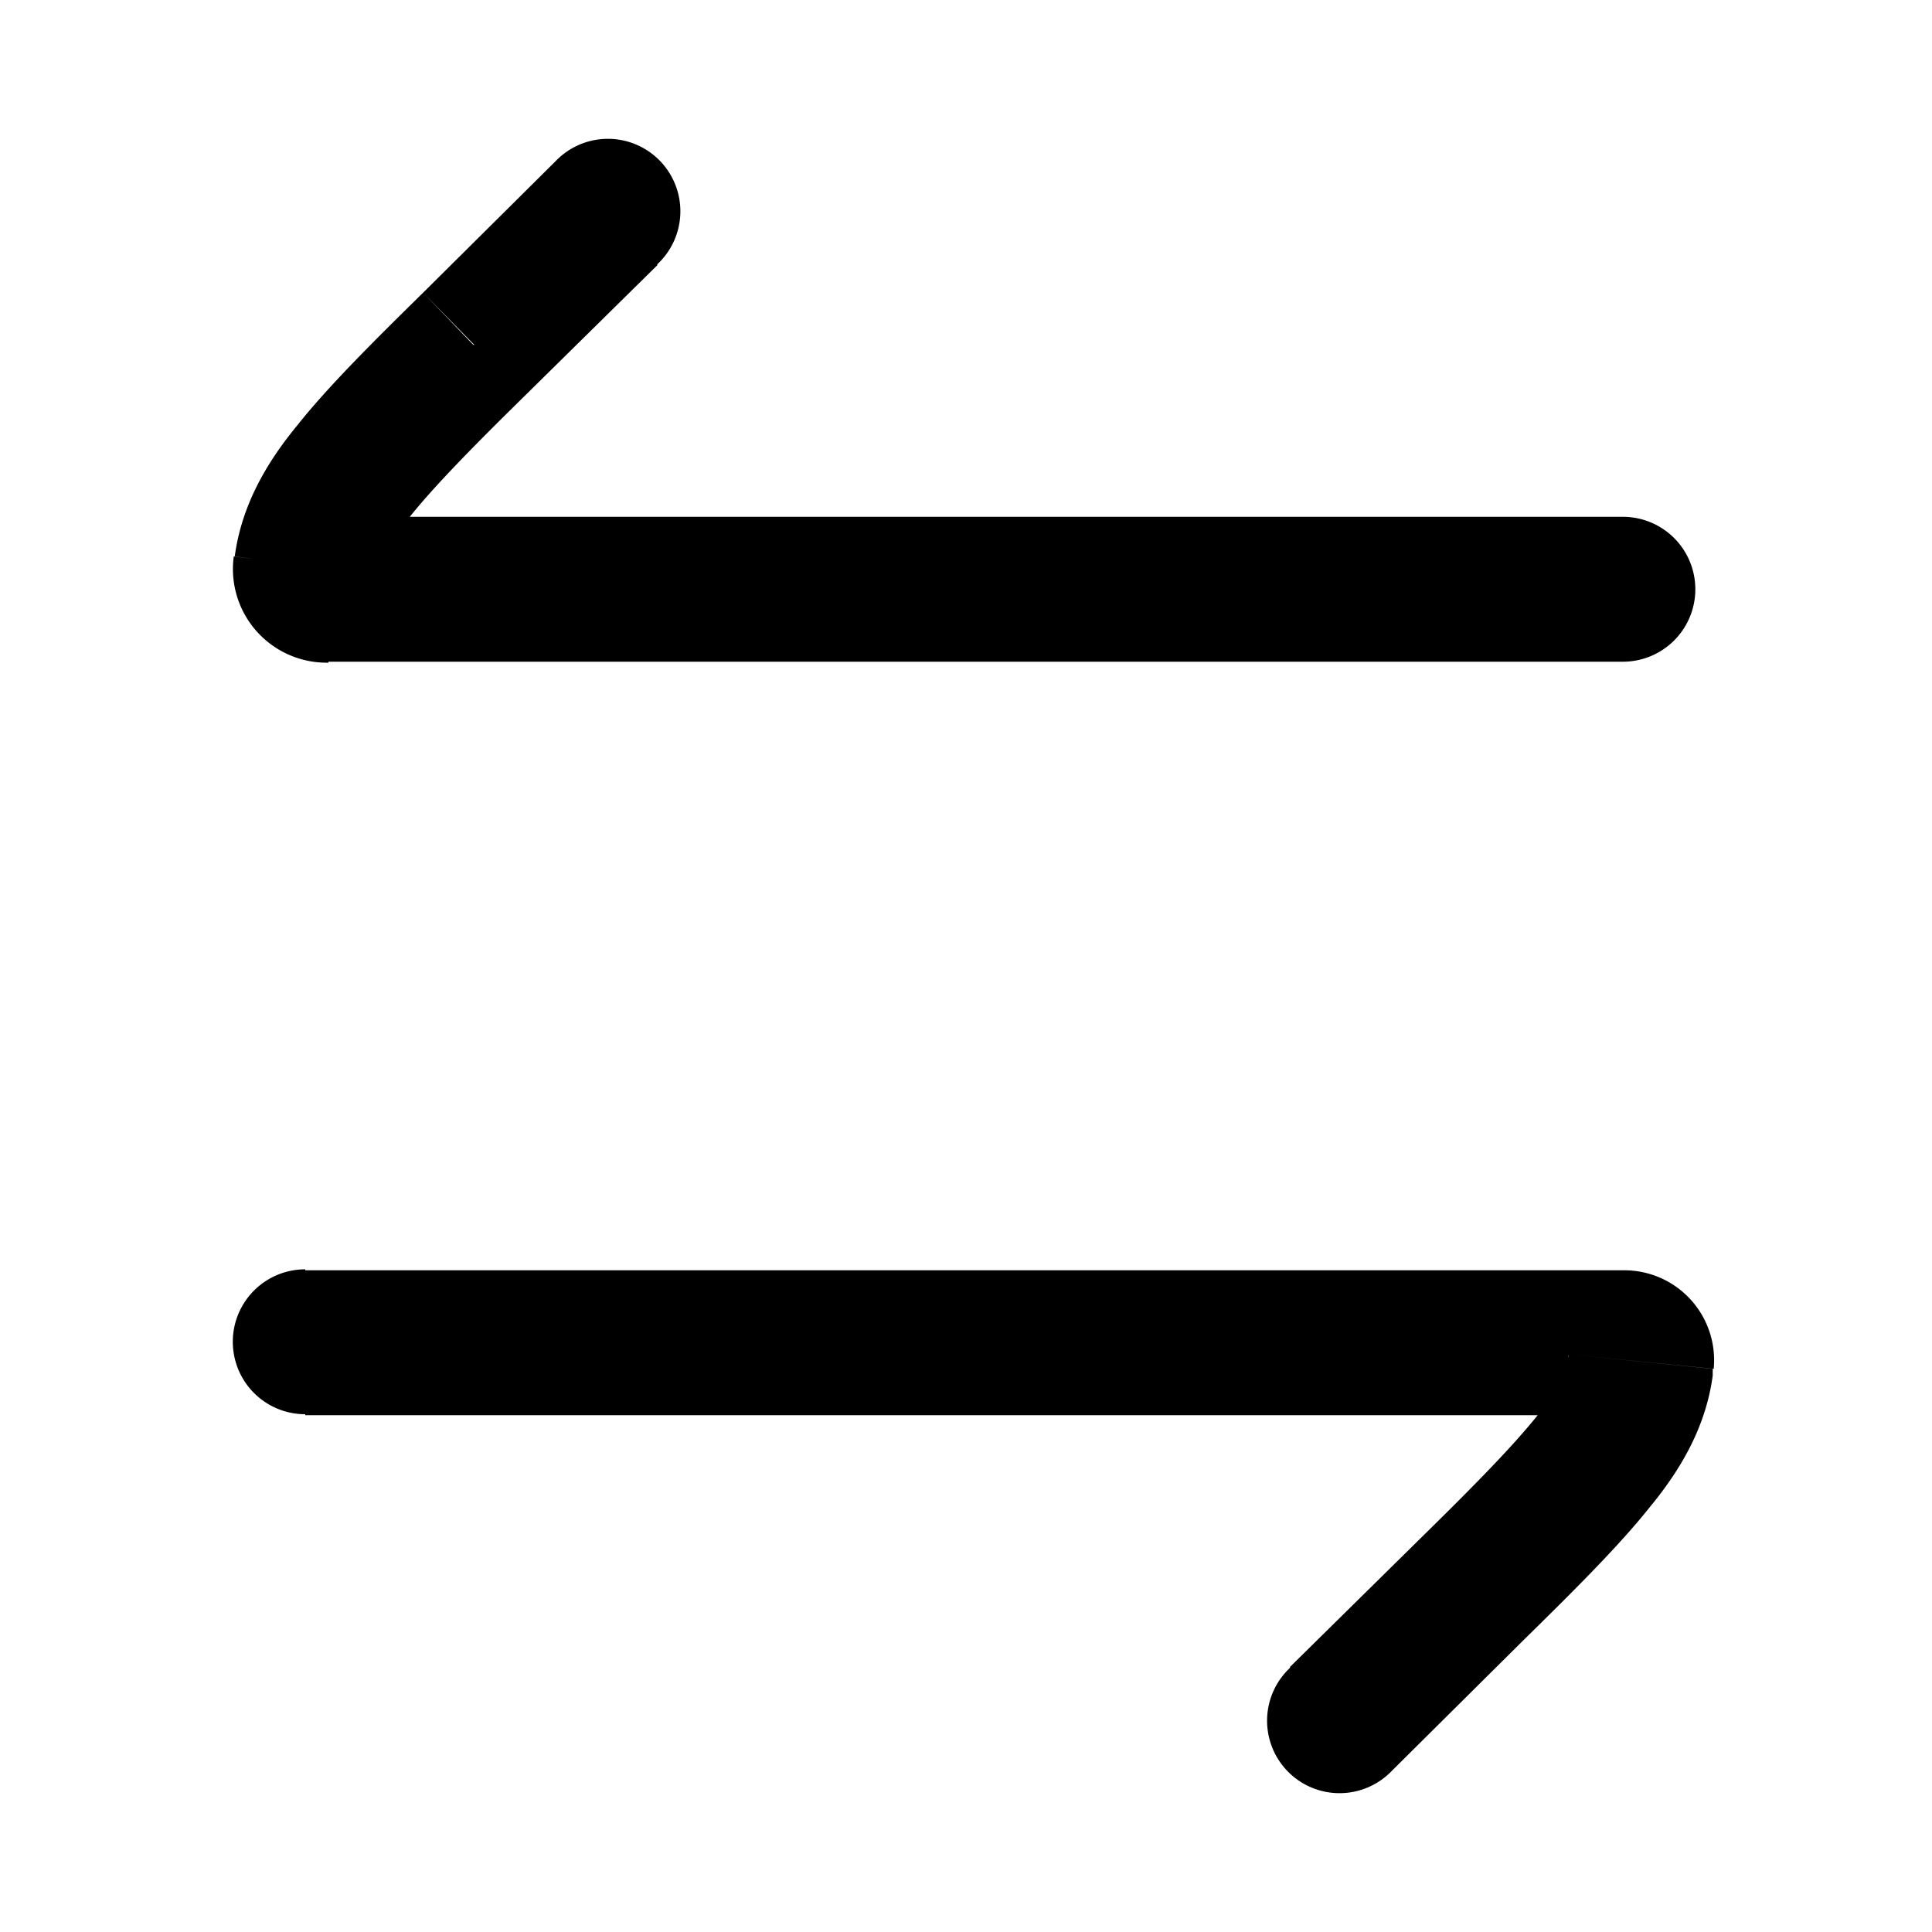 <svg xmlns="http://www.w3.org/2000/svg" viewBox="0 0 20 20"><path d="M16.8 6.85a.75.75 0 0 0 0-1.5v1.5ZM4.9 3.57l-.52-.54.53.54Zm1.9-.83a.75.75 0 1 0-1.05-1.07l1.06 1.07Zm8.46 13.7.52.53-.52-.54Zm-1.9.82a.75.75 0 1 0 1.05 1.07l-1.06-1.07Zm3.62-3.12.75.1-.75-.1Zm-13.82-1a.75.75 0 0 0 0 1.5v-1.5ZM17 14.1l.75.08-.75-.08ZM3.41 6.85h13.4v-1.5H3.4v1.5ZM5.43 4.1l1.38-1.36-1.06-1.07-1.37 1.36L5.43 4.1ZM4.38 3.03c-.54.53-.99.98-1.3 1.37-.33.4-.58.84-.65 1.36l1.5.2c0-.14.07-.32.32-.62.25-.31.62-.69 1.18-1.24L4.38 3.03ZM14.73 15.9l-1.38 1.36 1.06 1.07 1.37-1.36-1.05-1.07Zm1.05 1.07c.54-.53.99-.98 1.3-1.37.33-.4.58-.84.65-1.36l-1.49-.2c-.02.14-.08.32-.33.62-.25.31-.62.69-1.18 1.24l1.05 1.07Zm.46-2.95v.03l1.49.19v-.07l-1.49-.15Zm.56-.87H3.16v1.5H16.8v-1.5Zm.94 1.02a.93.93 0 0 0-.94-1.02v1.5a.57.57 0 0 1-.56-.63l1.5.15ZM3.4 5.35c.25 0 .56.22.51.6l-1.49-.19a.97.97 0 0 0 .98 1.1v-1.5Z" fill="currentColor"/></svg>